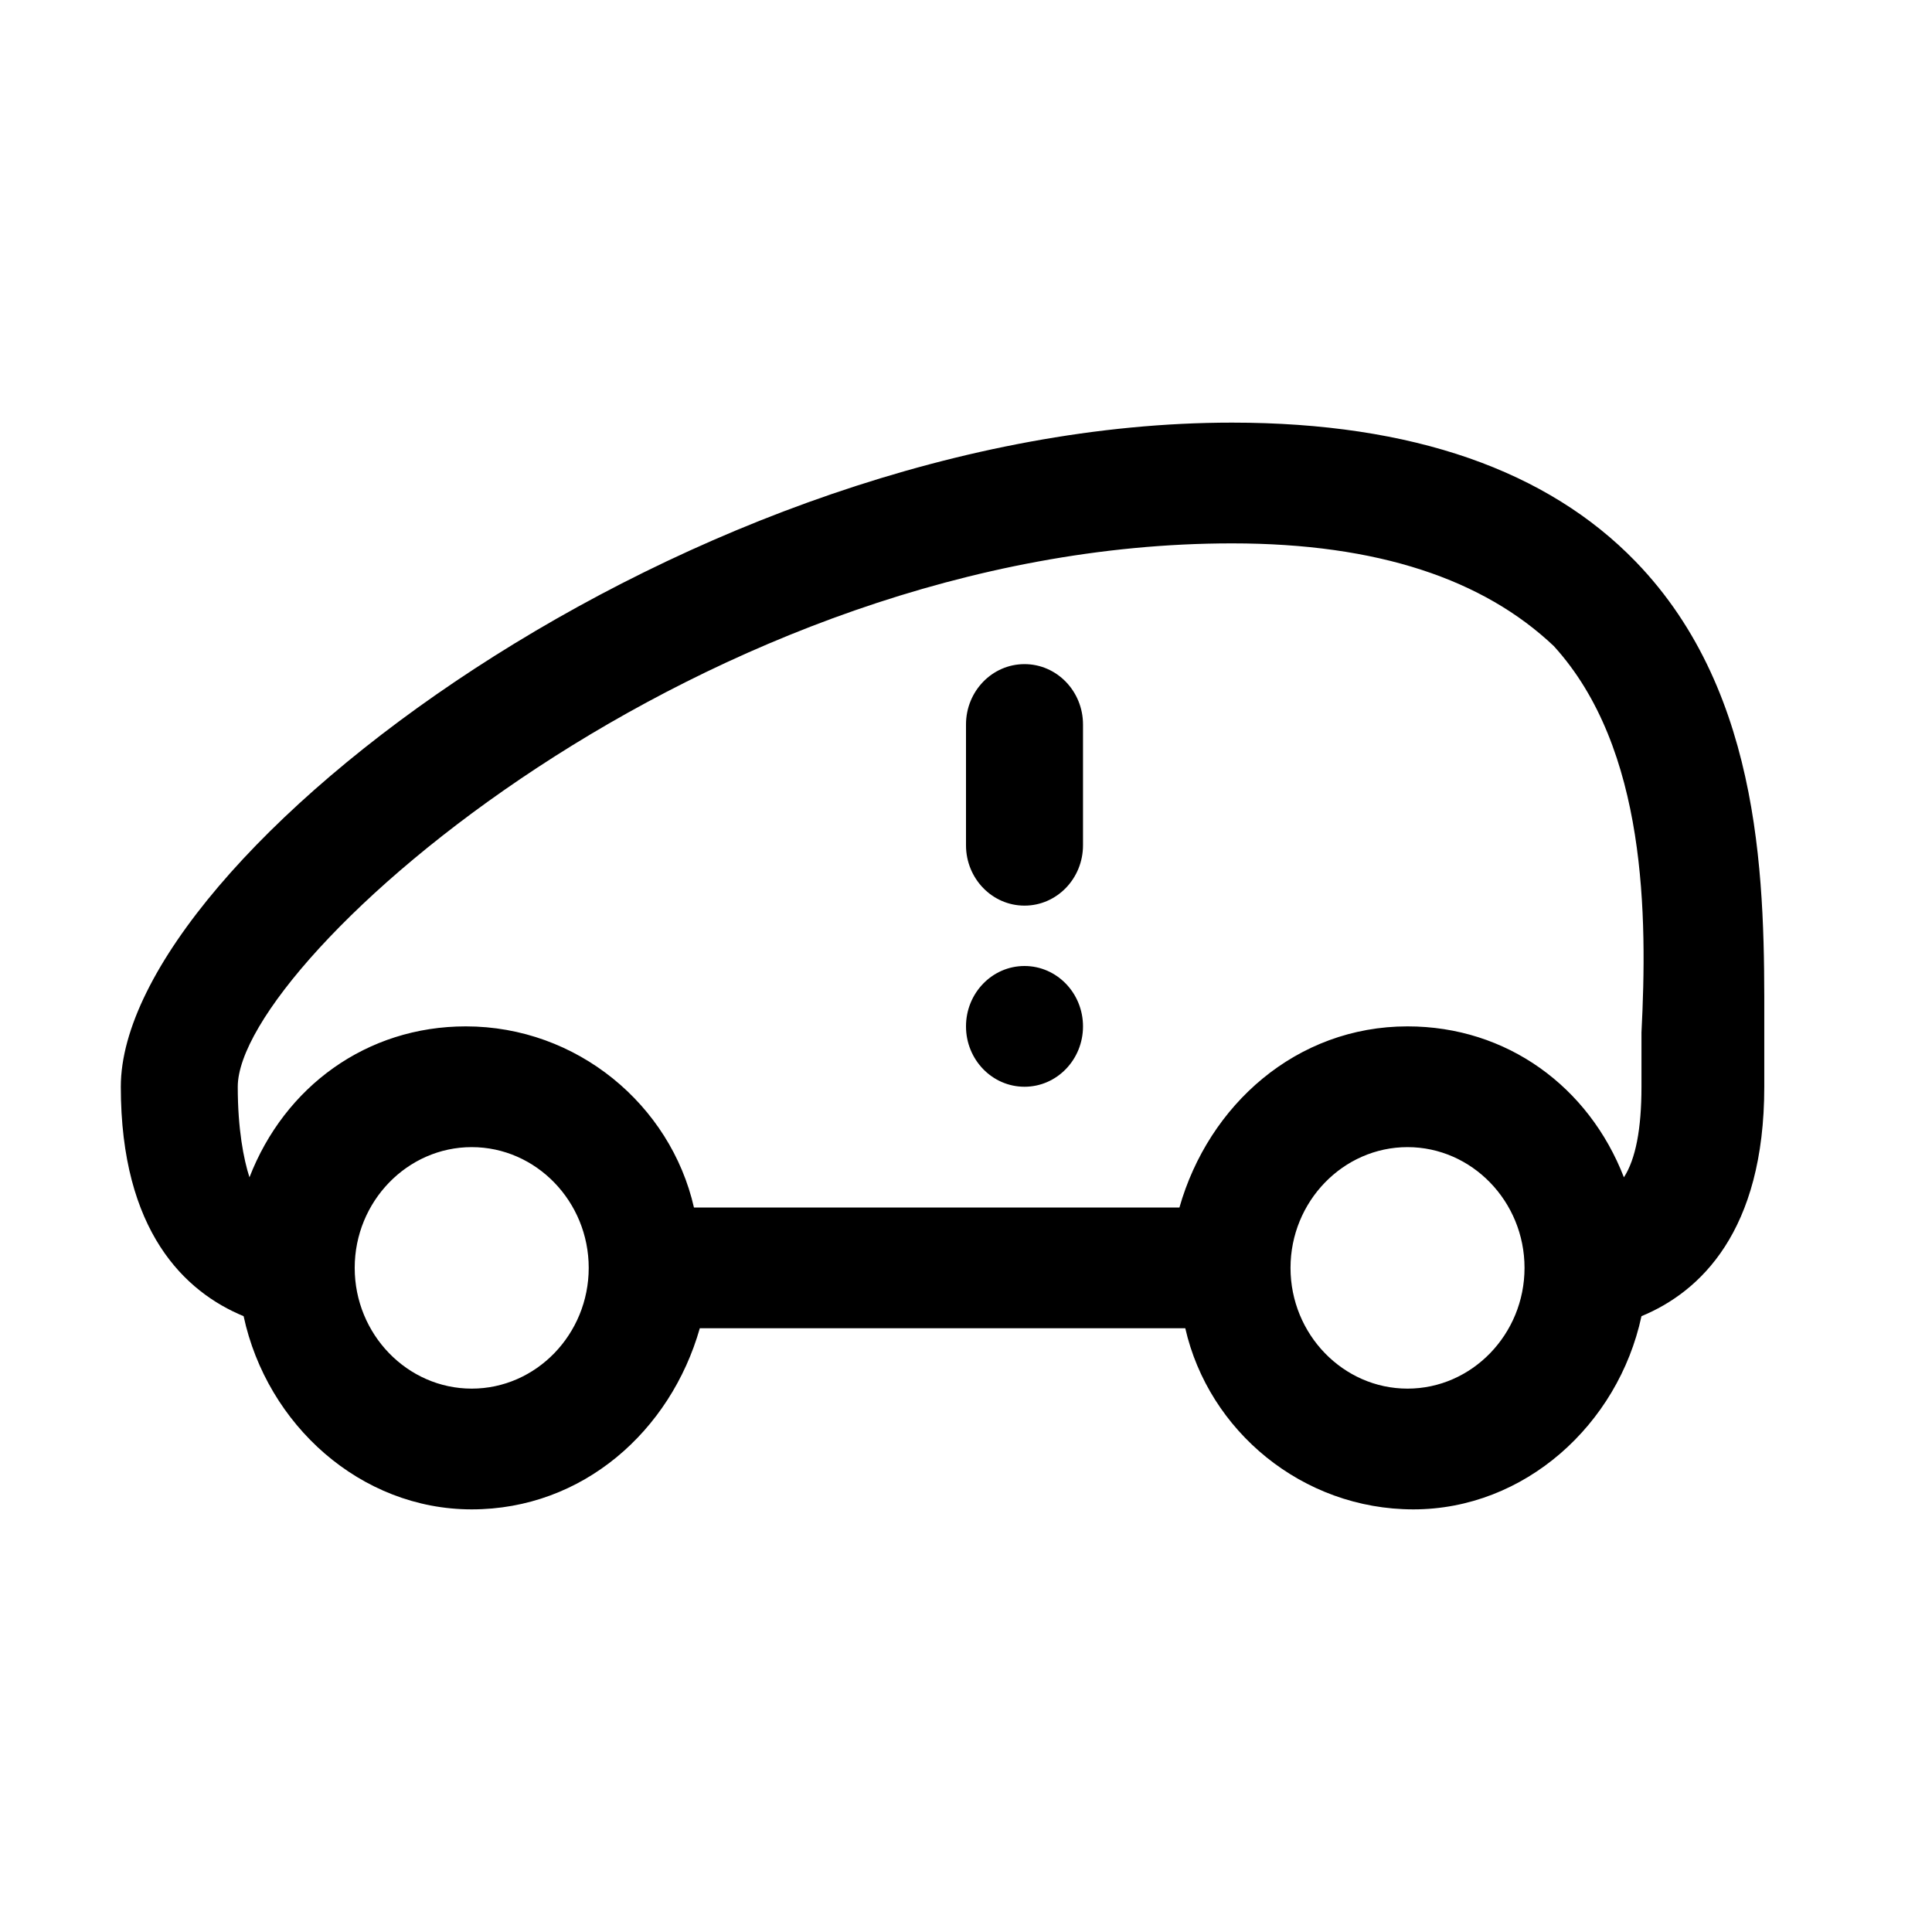 <!-- Generated by IcoMoon.io -->
<svg version="1.1" xmlns="http://www.w3.org/2000/svg" width="32" height="32" viewBox="0 0 32 32">
<title>car-warning</title>
<path d="M20.406 7c3.003 0 5.231 0.8 6.684 2.3 2.141 2.21 2.135 5.435 2.132 7.636-0 0.090-0 0.178-0 0.264v0.8c0 2.4-1.066 3.4-2.034 3.8-0.387 1.8-1.938 3.2-3.778 3.2s-3.391-1.3-3.778-3h-8.041c-0.484 1.7-1.937 3-3.778 3s-3.391-1.4-3.778-3.2c-0.969-0.4-2.034-1.4-2.034-3.8 0-3.8 9.494-11 18.406-11zM5.875 21c0 1.1 0.872 2 1.938 2s1.938-0.9 1.938-2c0-1.1-0.872-2-1.938-2s-1.938 0.9-1.938 2zM21.375 21c0 1.1 0.872 2 1.938 2s1.938-0.9 1.938-2c0-1.1-0.872-2-1.938-2s-1.938 0.9-1.938 2zM27.188 18v-0.9c0.097-1.9 0.097-4.7-1.453-6.4-1.163-1.1-2.906-1.7-5.328-1.7-8.719 0-16.469 6.9-16.469 9 0 0.7 0.097 1.2 0.194 1.5 0.581-1.5 1.938-2.5 3.584-2.5 1.841 0 3.391 1.3 3.778 3h8.041c0.484-1.7 1.938-3 3.778-3 1.647 0 3.003 1 3.584 2.5 0.194-0.3 0.291-0.8 0.291-1.5zM16.969 11c0.535 0 0.969 0.448 0.969 1v2c0 0.552-0.434 1-0.969 1s-0.969-0.448-0.969-1v-2c0-0.552 0.434-1 0.969-1zM16.969 18c0.535 0 0.969-0.448 0.969-1s-0.434-1-0.969-1c-0.535 0-0.969 0.448-0.969 1s0.434 1 0.969 1z"></path>
</svg>
